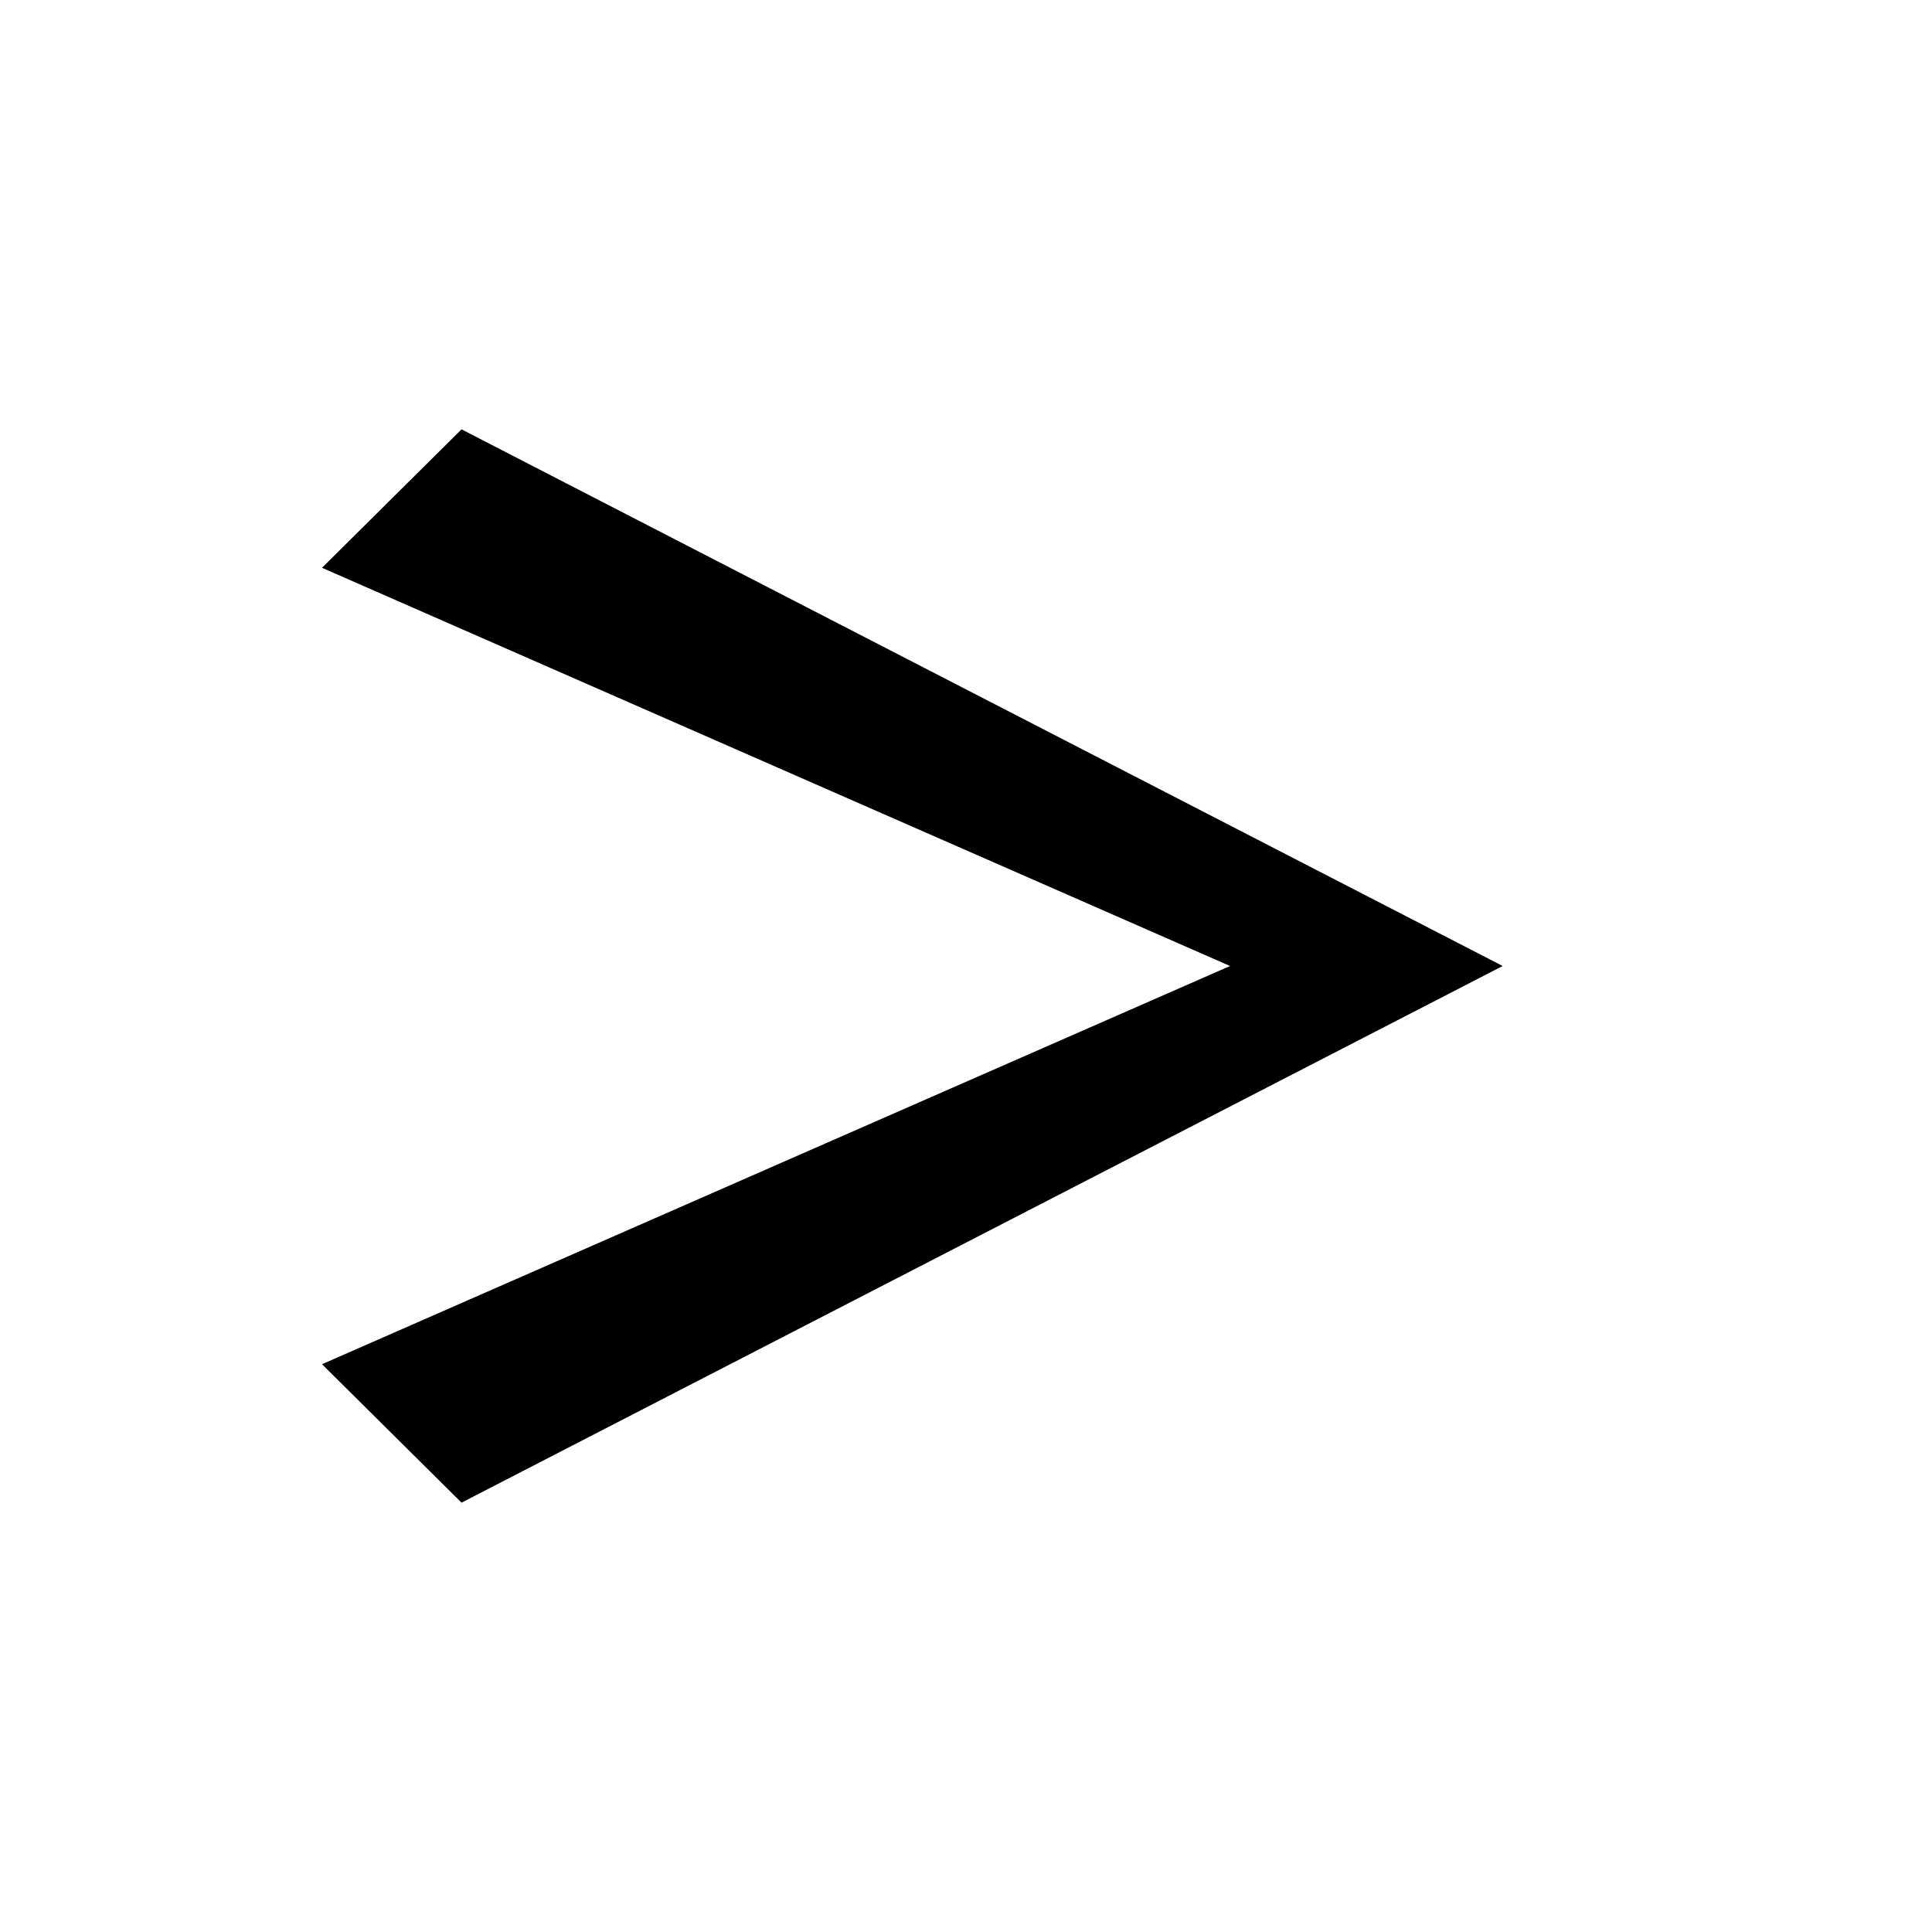 <!-- Generated by IcoMoon.io -->
<svg version="1.1" xmlns="http://www.w3.org/2000/svg" width="18" height="18" viewBox="0 0 18 18">
<title>greater</title>
<path d="M3 12.71l8.46-3.71-8.46-3.71 1.3-1.29 9.7 5-9.7 5-1.3-1.29z"></path>
</svg>
